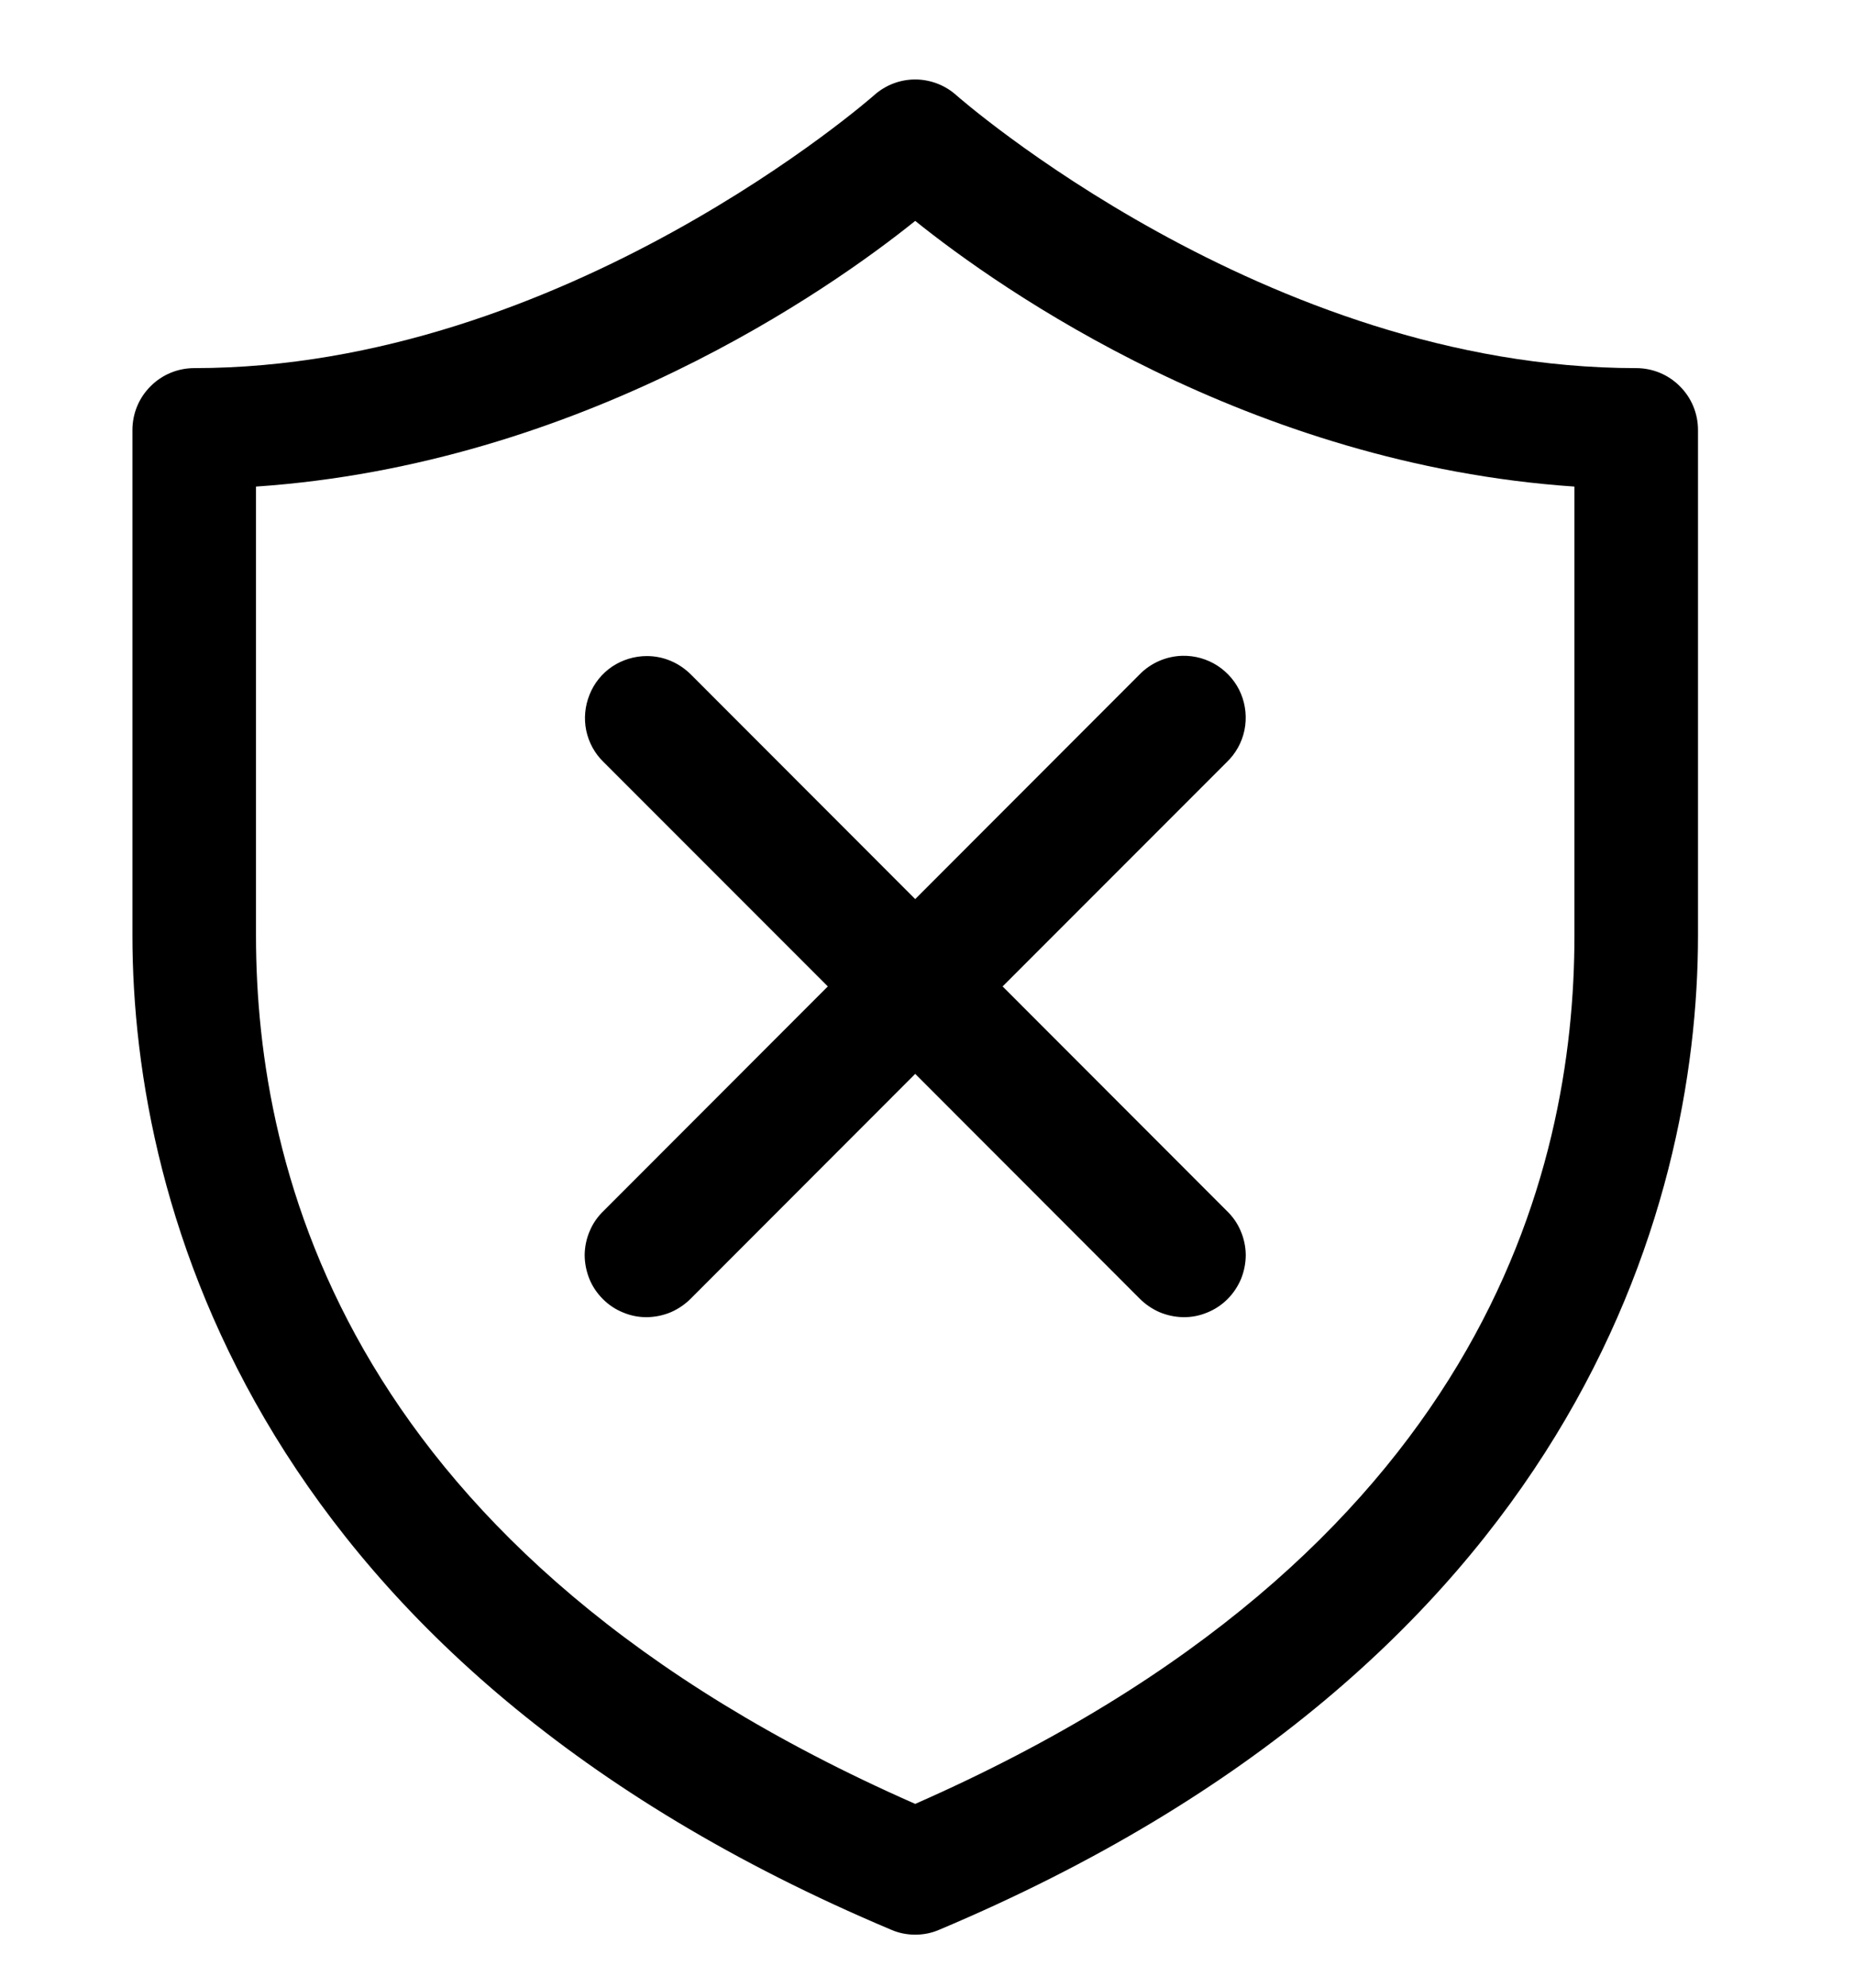 <svg width="14" height="15" viewBox="0 0 14 15" fill="none" xmlns="http://www.w3.org/2000/svg">
<path d="M6.926 0.6C6.806 0.596 6.689 0.639 6.599 0.72C6.599 0.72 4.264 2.778 1.467 2.778C1.343 2.778 1.224 2.827 1.137 2.915C1.049 3.002 1 3.121 1 3.245V7.059C1 9.136 1.961 12.555 6.73 14.563C6.787 14.588 6.849 14.6 6.911 14.6C6.973 14.6 7.035 14.588 7.092 14.563C11.861 12.555 12.822 9.136 12.822 7.059V3.245C12.822 3.121 12.773 3.002 12.685 2.915C12.598 2.827 12.479 2.778 12.355 2.778C9.558 2.778 7.223 0.72 7.223 0.72C7.141 0.646 7.036 0.604 6.926 0.6ZM6.911 1.667C7.553 2.183 9.434 3.505 11.889 3.672V7.059C11.889 8.845 11.202 11.727 6.911 13.613C2.62 11.727 1.933 8.845 1.933 7.059V3.672C4.388 3.505 6.269 2.183 6.911 1.667ZM8.929 4.949C8.806 4.952 8.689 5.003 8.603 5.092L6.911 6.785L5.219 5.092C5.175 5.048 5.123 5.012 5.066 4.988C5.008 4.963 4.946 4.951 4.884 4.951C4.791 4.951 4.7 4.979 4.623 5.03C4.546 5.082 4.486 5.156 4.452 5.242C4.417 5.328 4.408 5.423 4.427 5.514C4.446 5.604 4.492 5.688 4.559 5.752L6.251 7.444L4.559 9.137C4.514 9.18 4.478 9.231 4.454 9.288C4.429 9.345 4.416 9.407 4.415 9.469C4.415 9.531 4.427 9.592 4.45 9.65C4.473 9.707 4.508 9.759 4.552 9.803C4.596 9.847 4.648 9.882 4.706 9.905C4.763 9.929 4.825 9.941 4.887 9.94C4.949 9.939 5.01 9.926 5.067 9.902C5.124 9.877 5.176 9.841 5.219 9.797L6.911 8.104L8.603 9.797C8.646 9.841 8.698 9.877 8.755 9.902C8.812 9.926 8.873 9.939 8.935 9.94C8.997 9.941 9.059 9.929 9.116 9.905C9.174 9.882 9.226 9.847 9.27 9.803C9.314 9.759 9.348 9.707 9.372 9.65C9.395 9.592 9.407 9.531 9.407 9.469C9.406 9.407 9.393 9.345 9.368 9.288C9.344 9.231 9.308 9.18 9.263 9.137L7.571 7.444L9.263 5.752C9.331 5.687 9.378 5.603 9.397 5.511C9.416 5.419 9.407 5.323 9.371 5.236C9.335 5.149 9.273 5.076 9.194 5.024C9.115 4.973 9.023 4.947 8.929 4.949Z" fill="black"/>
</svg>
